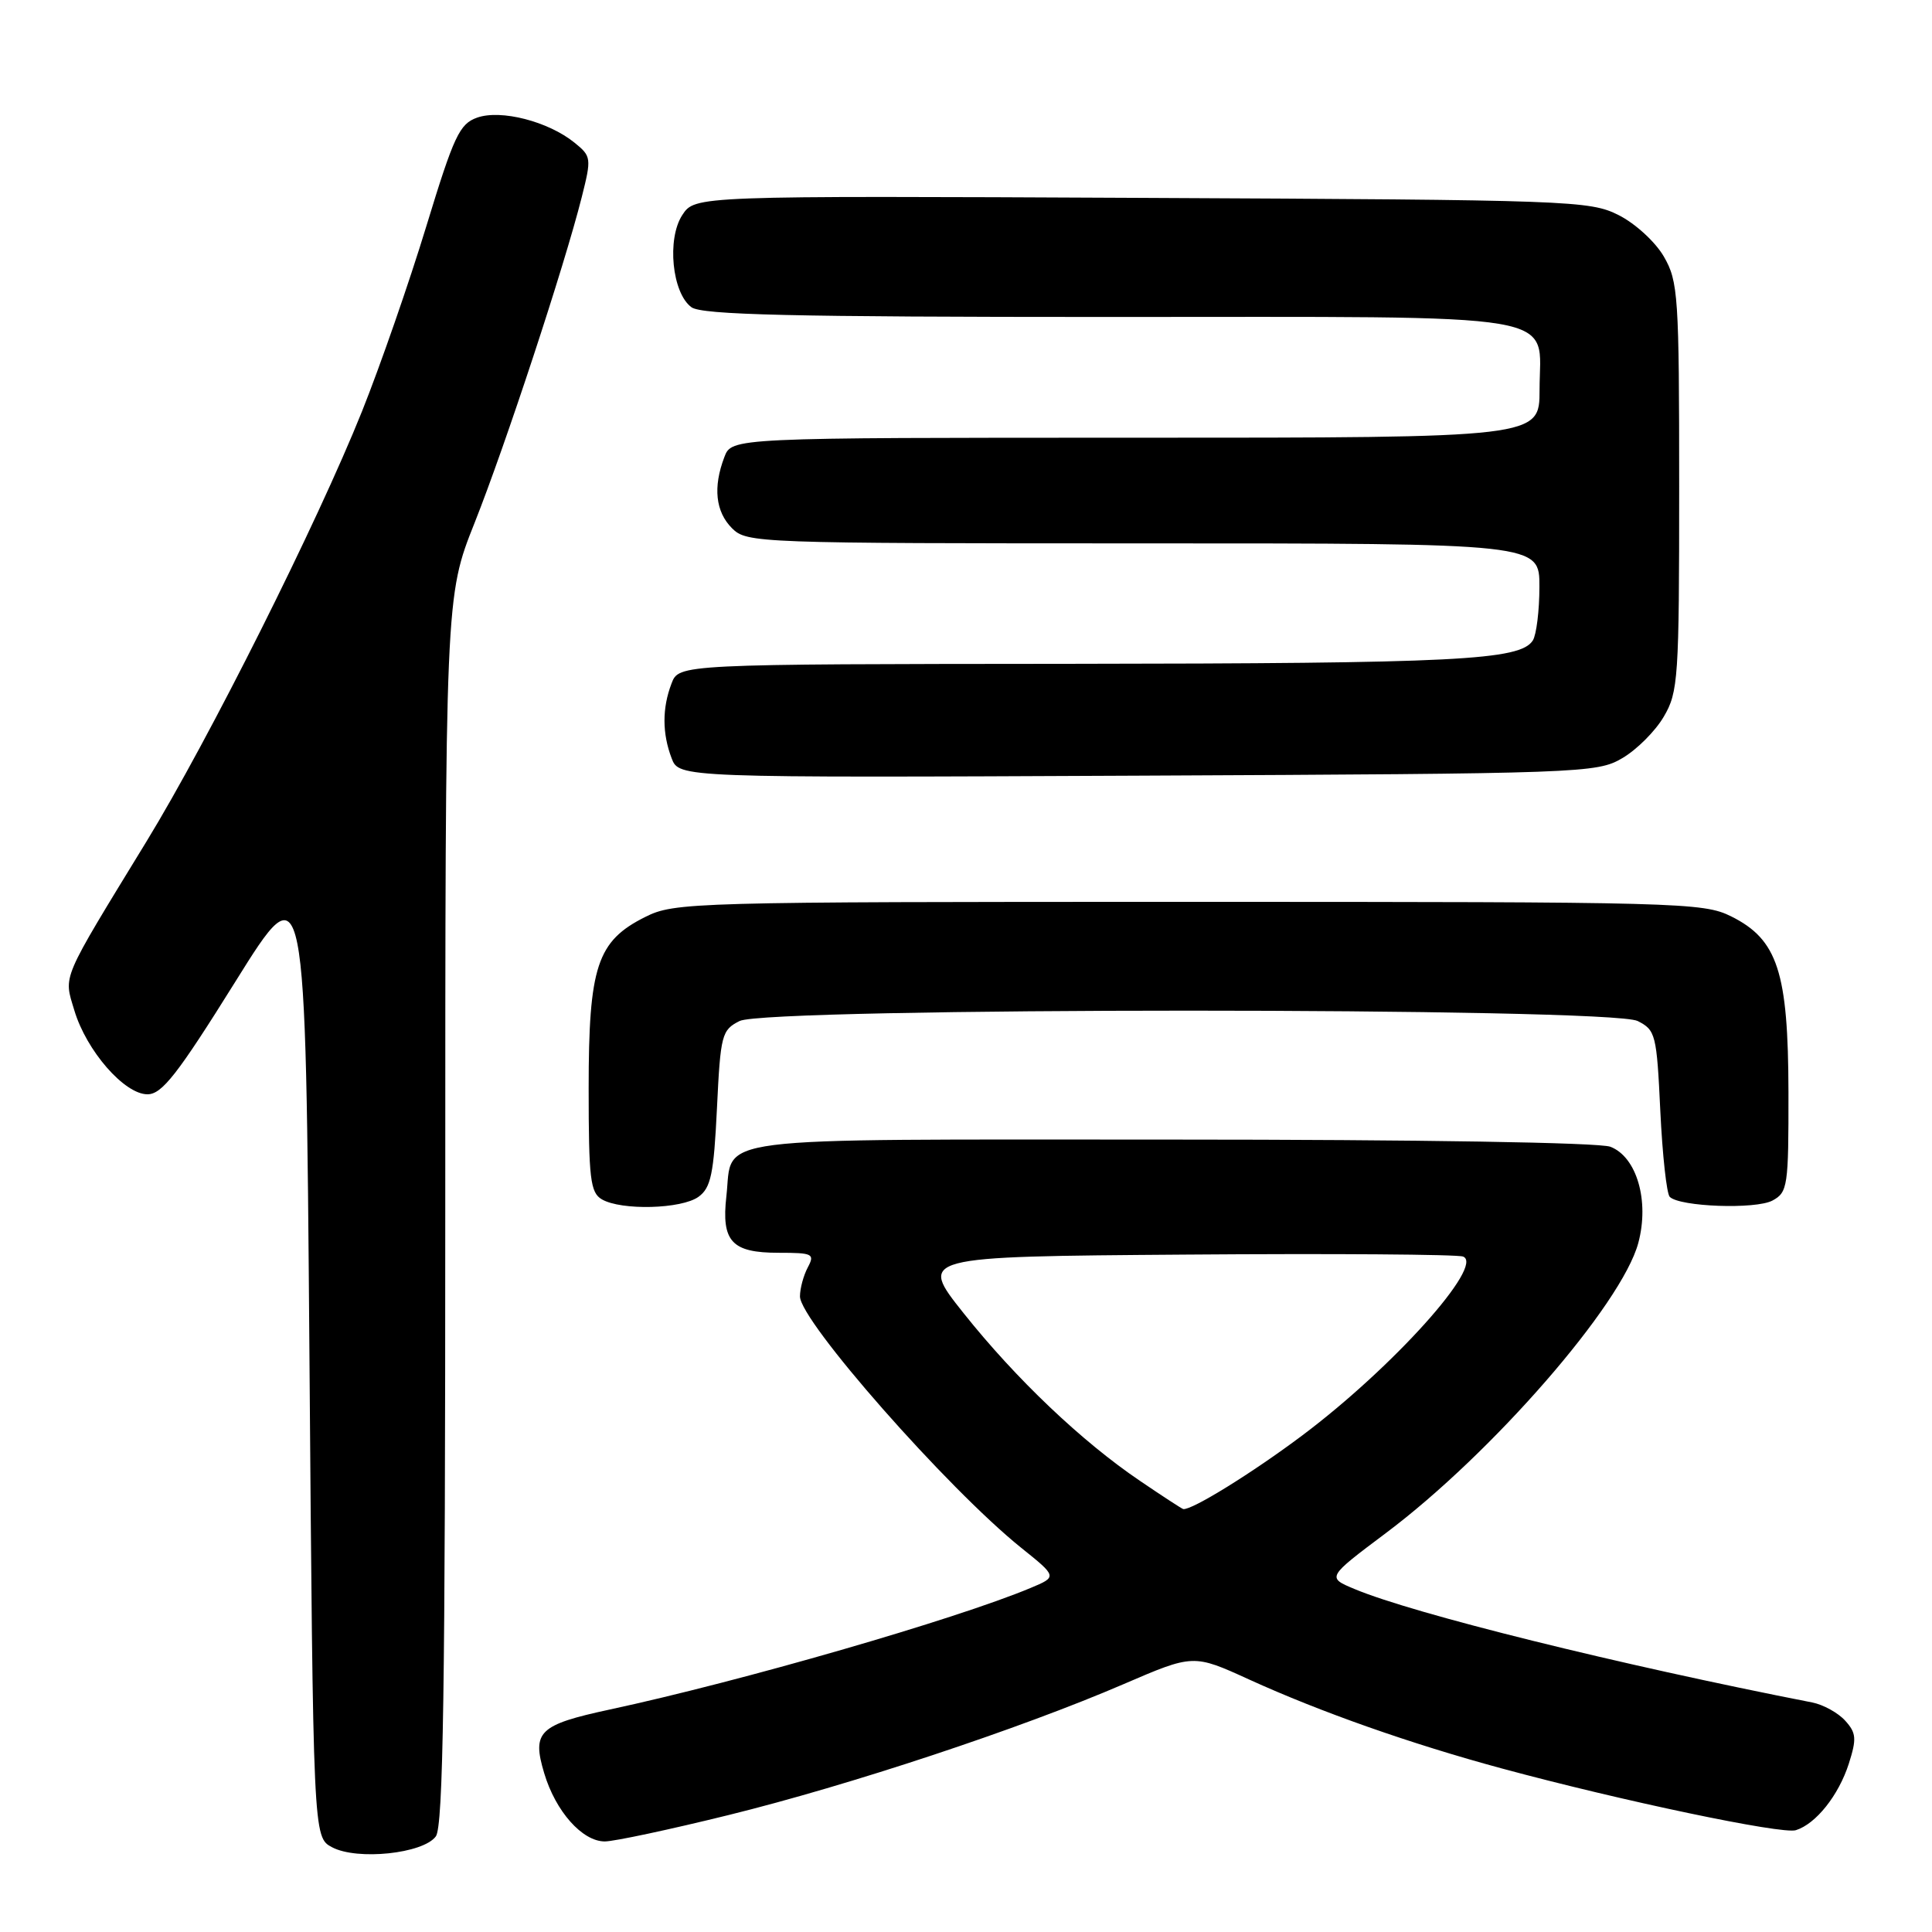 <?xml version="1.0" encoding="UTF-8" standalone="no"?>
<!DOCTYPE svg PUBLIC "-//W3C//DTD SVG 1.1//EN" "http://www.w3.org/Graphics/SVG/1.1/DTD/svg11.dtd" >
<svg xmlns="http://www.w3.org/2000/svg" xmlns:xlink="http://www.w3.org/1999/xlink" version="1.1" viewBox="0 0 256 256">
 <g >
 <path fill="currentColor"
d=" M 57.75 243.33 C 58.73 241.99 59.00 223.78 59.00 160.33 C 59.00 79.04 59.00 79.04 62.89 69.27 C 66.96 59.02 74.78 35.27 77.08 26.14 C 78.39 20.94 78.36 20.71 76.12 18.90 C 72.65 16.09 66.39 14.48 63.24 15.58 C 60.88 16.41 60.15 17.99 56.48 30.01 C 54.22 37.43 50.39 48.45 47.97 54.50 C 42.04 69.30 27.67 97.99 19.41 111.50 C 7.95 130.25 8.43 129.14 9.85 133.88 C 11.45 139.23 16.48 145.00 19.54 145.00 C 21.46 145.00 23.51 142.38 31.19 130.07 C 40.50 115.14 40.50 115.14 41.00 179.29 C 41.50 243.44 41.50 243.44 44.00 244.77 C 47.34 246.54 56.07 245.62 57.75 243.33 Z  M 96.51 240.51 C 112.58 236.55 135.18 229.06 148.85 223.17 C 158.13 219.17 158.13 219.17 165.53 222.55 C 174.99 226.86 186.95 231.07 199.00 234.33 C 214.81 238.61 236.14 243.09 237.96 242.51 C 240.63 241.67 243.63 237.89 244.98 233.69 C 246.03 230.39 245.97 229.62 244.49 227.99 C 243.56 226.96 241.60 225.88 240.15 225.59 C 214.50 220.57 187.33 213.84 179.50 210.56 C 175.80 209.02 175.80 209.02 183.65 203.13 C 197.73 192.57 214.89 172.84 217.08 164.71 C 218.58 159.14 216.88 153.29 213.38 151.95 C 211.90 151.39 188.09 151.00 155.06 151.00 C 92.60 151.00 97.16 150.42 96.25 158.49 C 95.57 164.50 96.95 166.00 103.16 166.00 C 107.70 166.00 107.99 166.14 107.04 167.93 C 106.47 169.00 106.00 170.73 106.00 171.78 C 106.00 175.03 125.55 197.24 135.30 205.08 C 140.10 208.93 140.10 208.93 136.54 210.42 C 126.58 214.58 98.24 222.77 80.80 226.52 C 71.39 228.55 70.46 229.45 72.11 234.96 C 73.62 240.02 77.16 244.00 80.14 244.00 C 81.37 244.00 88.73 242.43 96.51 240.51 Z  M 92.56 158.58 C 94.20 157.39 94.58 155.56 95.00 146.86 C 95.47 137.10 95.63 136.48 98.00 135.29 C 101.63 133.46 213.37 133.46 217.00 135.29 C 219.38 136.49 219.52 137.07 220.00 147.20 C 220.28 153.05 220.84 158.18 221.25 158.59 C 222.58 159.91 232.63 160.27 234.86 159.08 C 236.88 157.99 237.00 157.21 236.98 144.71 C 236.95 128.78 235.55 124.49 229.38 121.42 C 225.67 119.58 222.60 119.50 157.50 119.50 C 91.50 119.50 89.38 119.56 85.50 121.50 C 79.11 124.69 78.00 128.05 78.00 144.20 C 78.00 156.19 78.22 158.03 79.75 158.92 C 82.33 160.42 90.32 160.21 92.56 158.58 Z  M 214.96 100.46 C 216.87 99.35 219.35 96.87 220.46 94.96 C 222.38 91.71 222.50 89.86 222.50 64.50 C 222.50 39.19 222.37 37.28 220.47 34.00 C 219.35 32.06 216.68 29.61 214.47 28.50 C 210.65 26.58 208.21 26.49 151.29 26.22 C 92.09 25.94 92.09 25.94 90.41 28.49 C 88.34 31.66 89.05 38.83 91.62 40.71 C 93.00 41.72 104.88 42.00 146.86 42.00 C 208.67 42.00 204.00 41.21 204.00 51.65 C 204.00 58.00 204.00 58.00 150.48 58.00 C 96.95 58.00 96.95 58.00 95.98 60.57 C 94.46 64.55 94.81 67.81 97.00 70.00 C 98.95 71.95 100.33 72.00 151.50 72.00 C 204.00 72.00 204.00 72.00 203.98 77.75 C 203.98 80.91 203.58 84.11 203.11 84.86 C 201.44 87.49 193.07 87.91 141.73 87.96 C 89.95 88.00 89.95 88.00 88.98 90.57 C 87.73 93.83 87.74 97.18 88.99 100.46 C 89.97 103.06 89.97 103.06 150.74 102.78 C 209.79 102.51 211.60 102.44 214.96 100.46 Z  M 151.05 196.22 C 143.31 190.98 134.61 182.70 127.68 174.00 C 121.71 166.50 121.71 166.50 157.10 166.24 C 176.56 166.09 193.10 166.21 193.86 166.50 C 196.77 167.61 184.55 181.21 172.56 190.20 C 165.92 195.18 157.93 200.12 156.79 199.96 C 156.63 199.94 154.05 198.26 151.05 196.22 Z "/>
</g>
</svg>